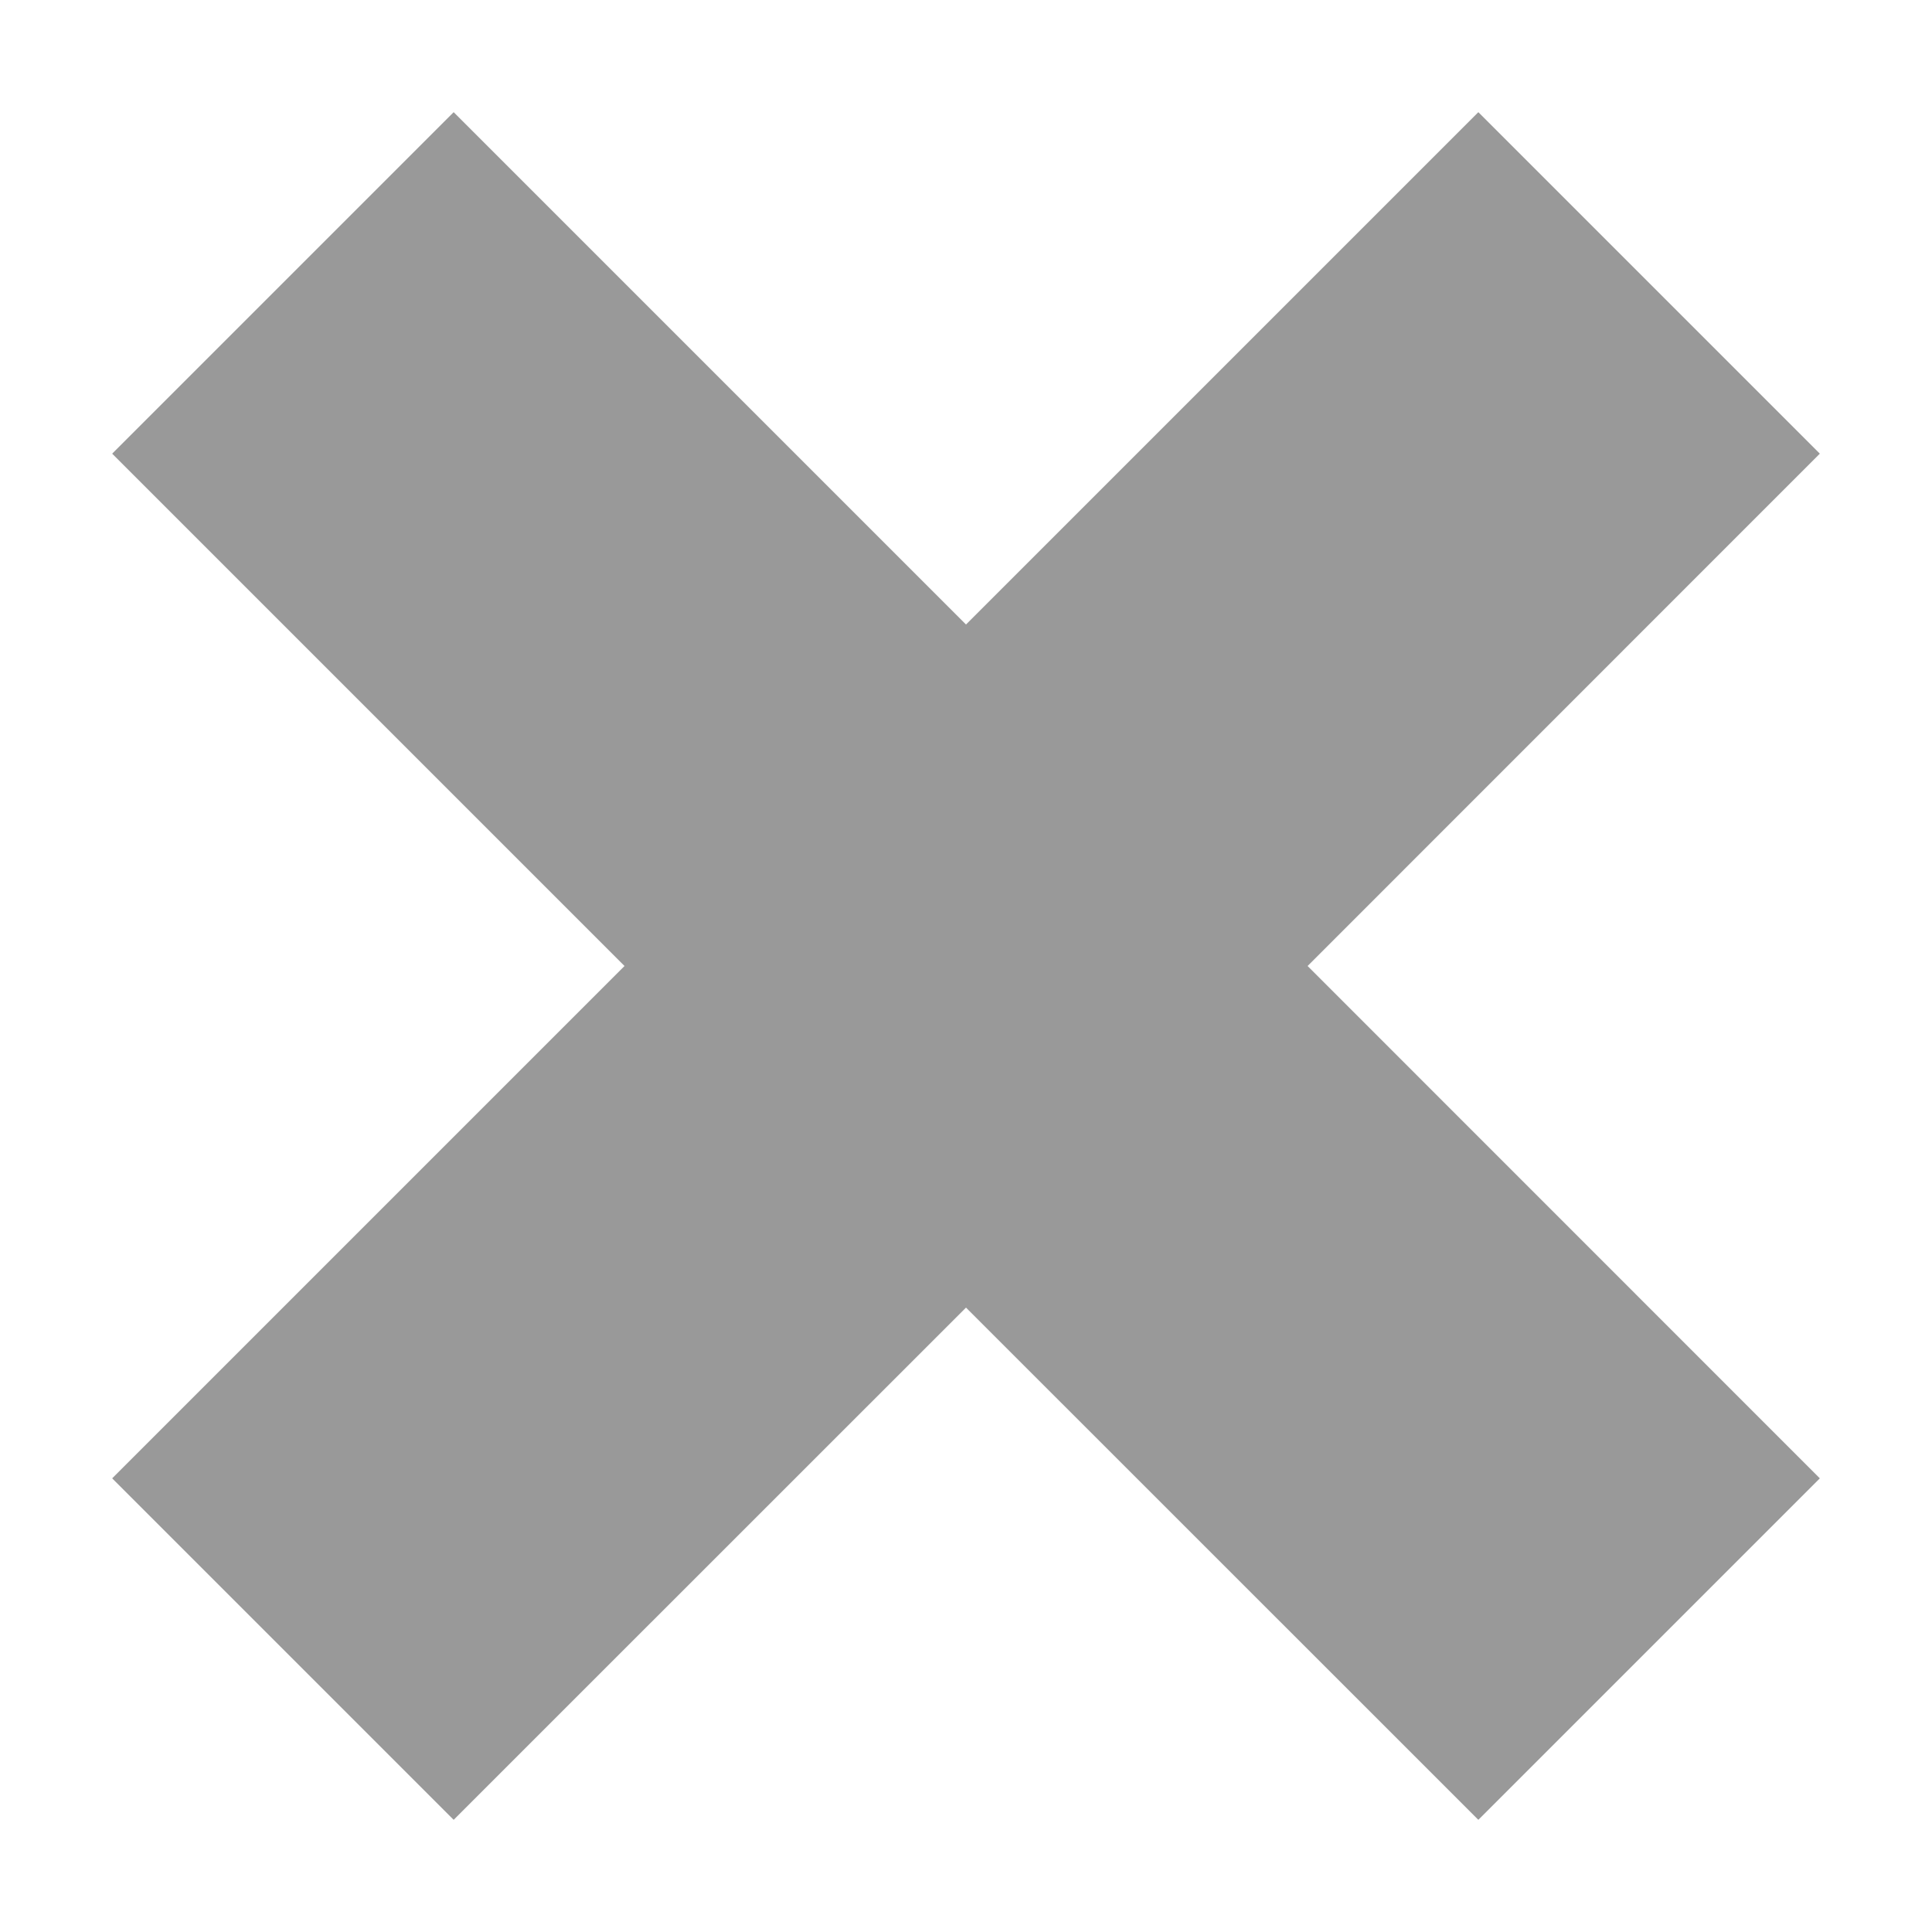 <svg width="16" height="16" viewBox="0 0 16 16" fill="none" xmlns="http://www.w3.org/2000/svg">
<path opacity="0.4" fill-rule="evenodd" clip-rule="evenodd" d="M15.071 3.757L12.243 0.929L8 5.172L3.757 0.929L0.929 3.757L5.172 8L0.929 12.243L3.757 15.071L8 10.829L12.243 15.071L15.071 12.243L10.829 8L15.071 3.757Z" fill="black"/>
</svg>
